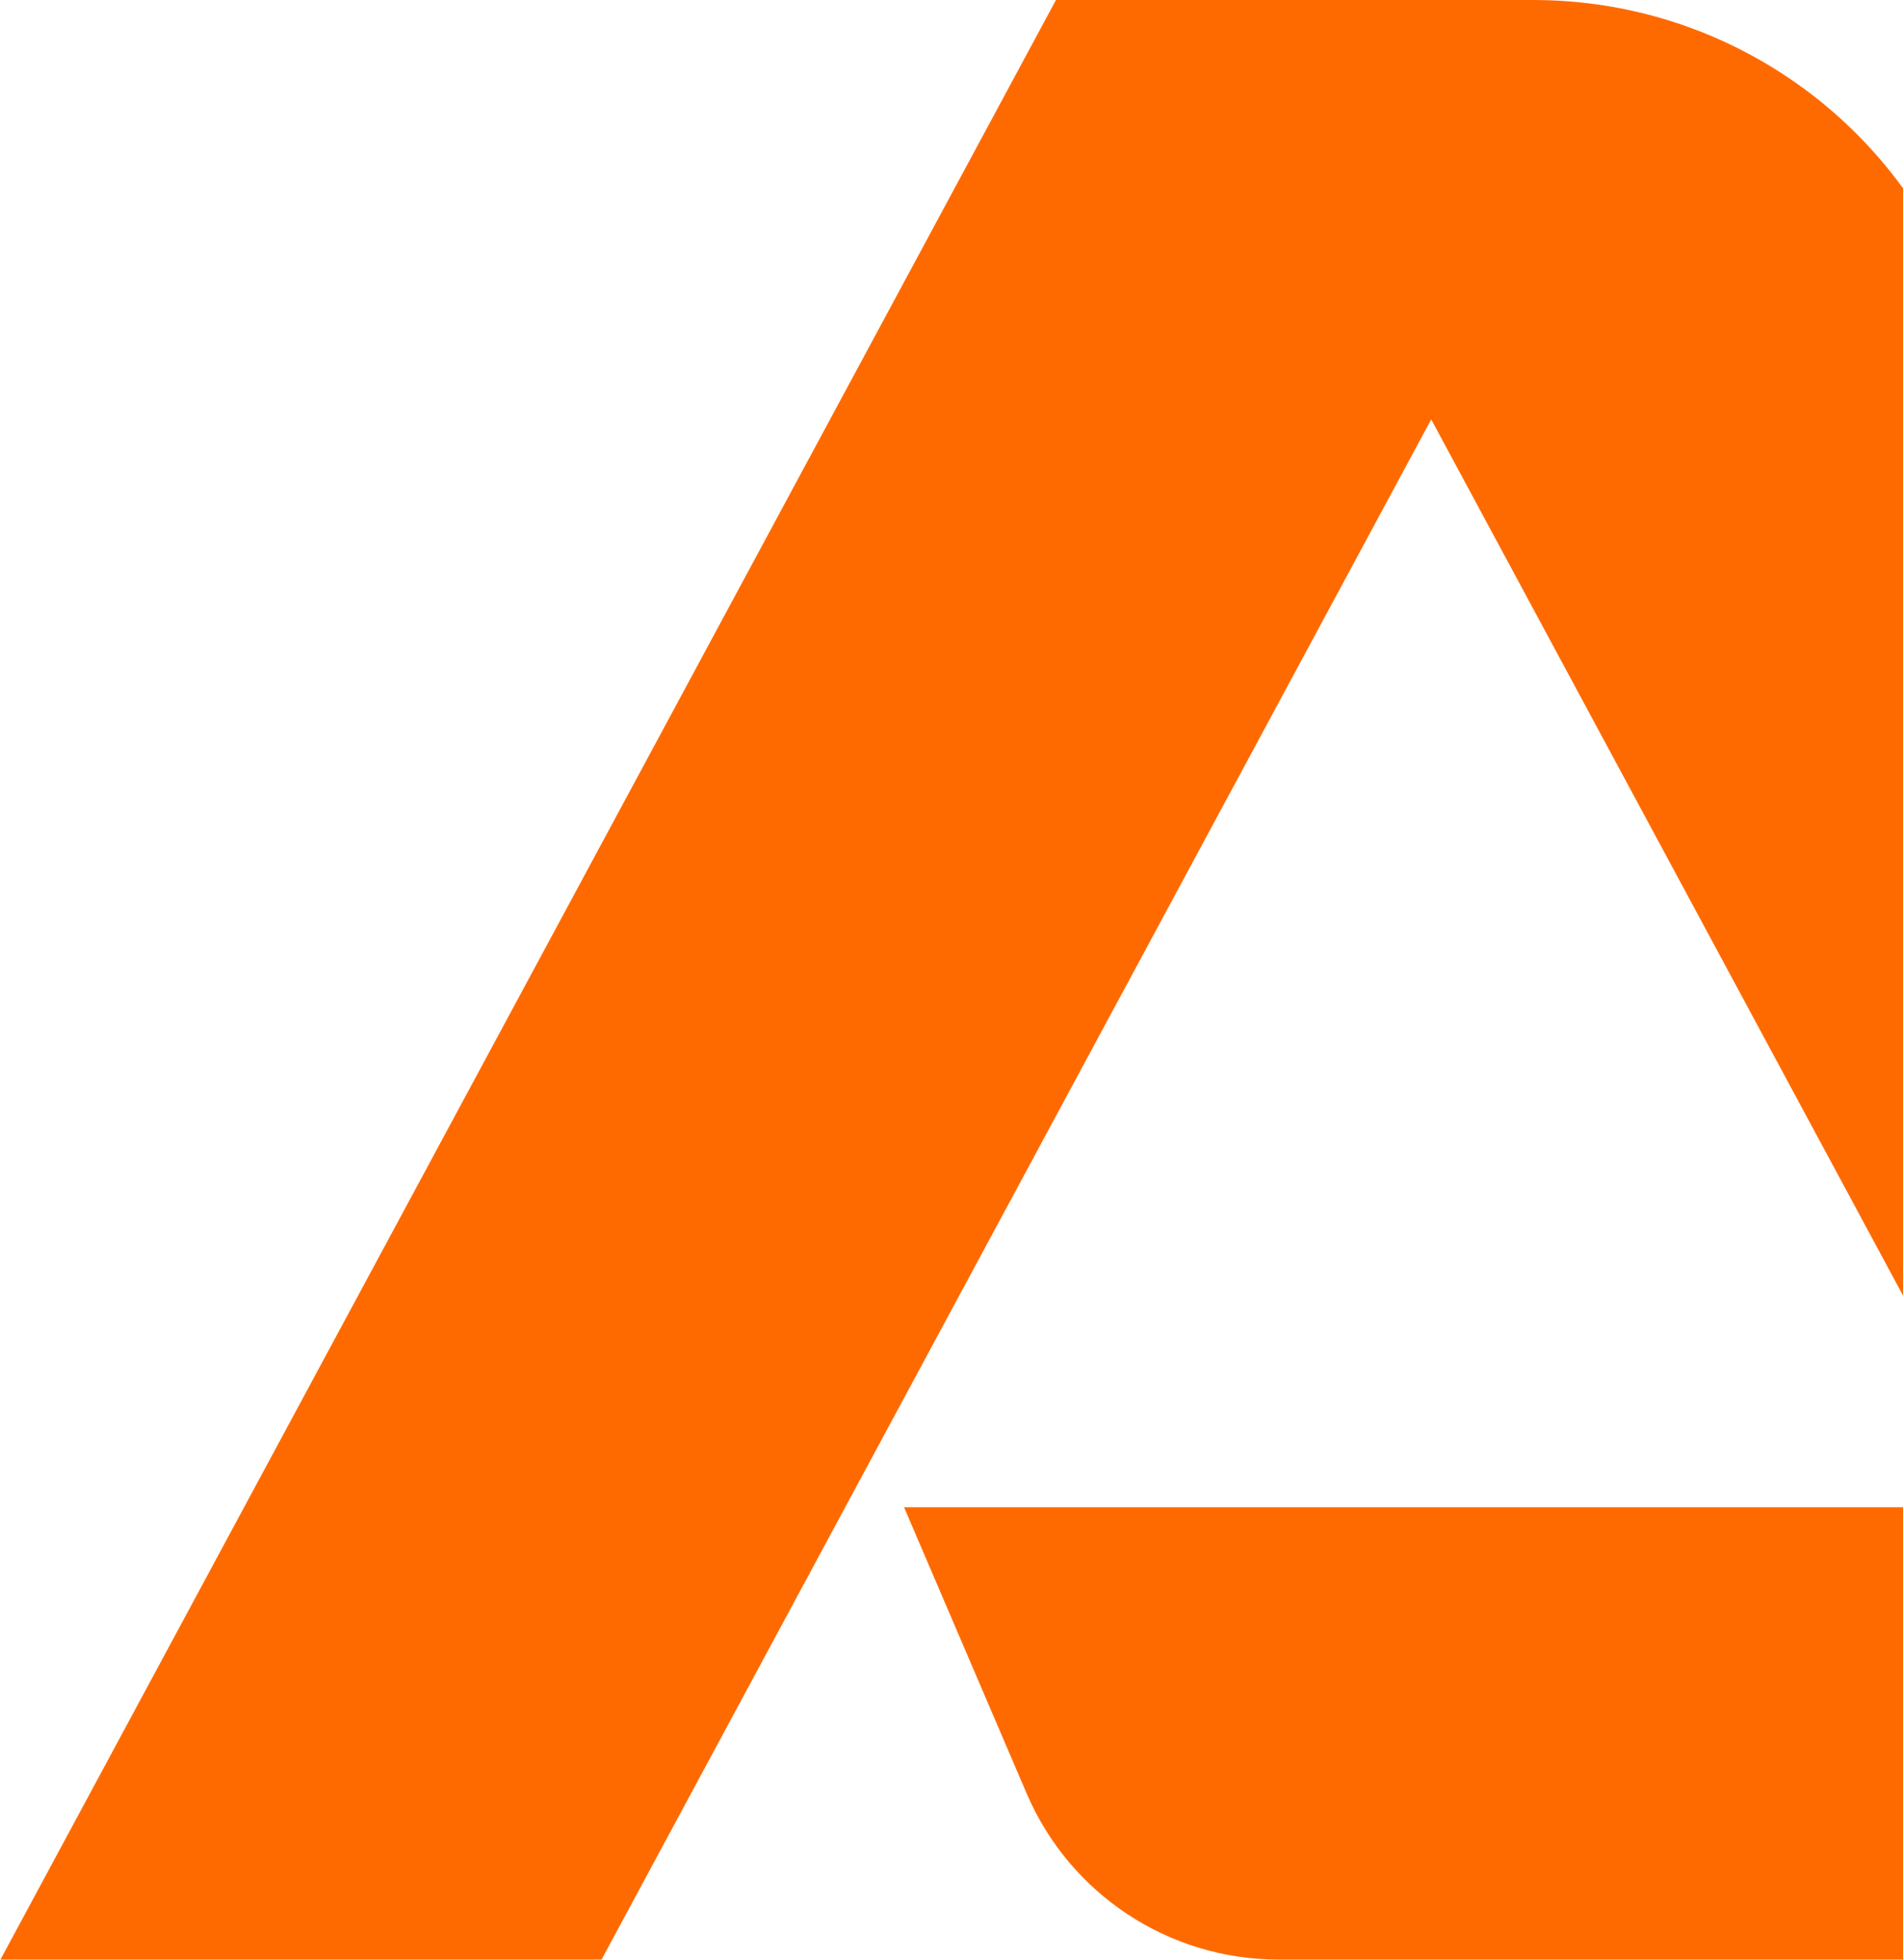 <svg width="1608" height="1656" viewBox="0 0 1608 1656" fill="none" xmlns="http://www.w3.org/2000/svg">
<path d="M2418.16 1655.89H1080.29C987.66 1655.89 903.927 1600.66 867.44 1515.39L763.911 1273.68H1704.36L1209.34 354.402L508.298 1655.89H0.381L892.27 0.016H1295.9C1437.85 0.016 1568.27 77.963 1635.66 203.065L2418.16 1655.89Z" fill="#FF6A00"/>
</svg>
